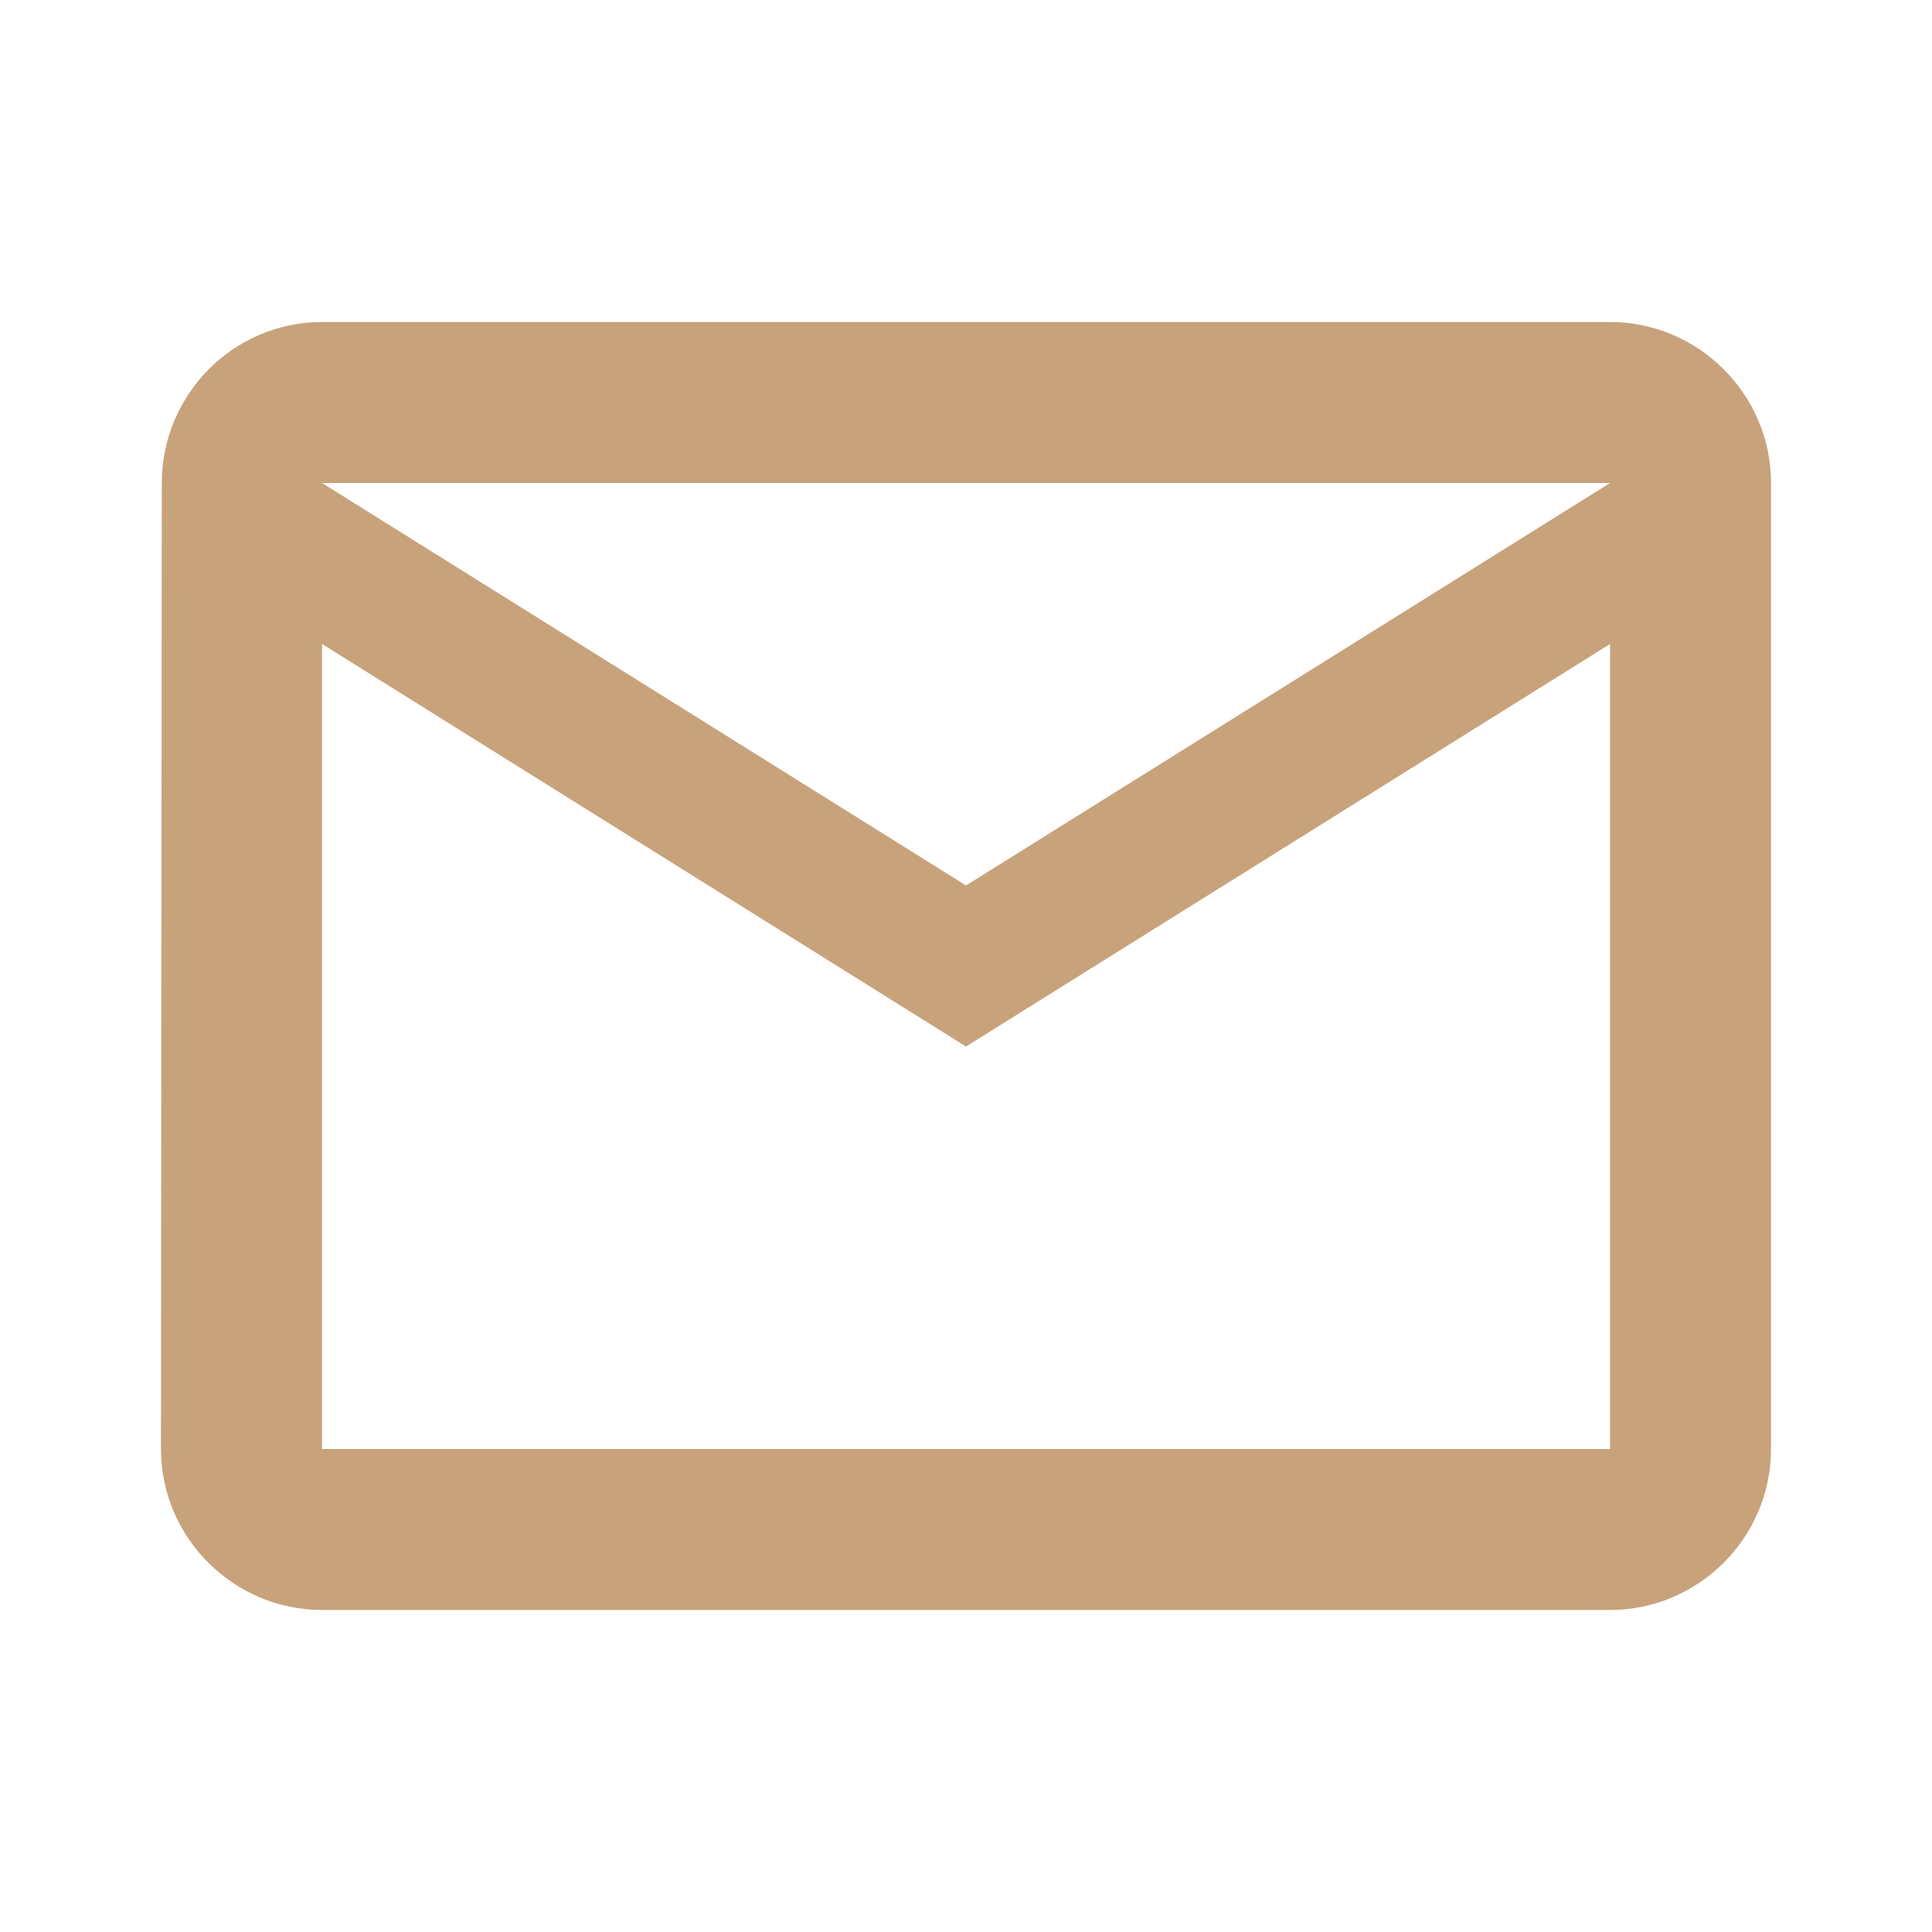 <svg width="28" height="28" viewBox="0 0 28 28" fill="none" xmlns="http://www.w3.org/2000/svg">
<path d="M23.334 4.667H4.667C3.384 4.667 2.345 5.717 2.345 7L2.333 21C2.333 22.283 3.384 23.333 4.667 23.333H23.334C24.617 23.333 25.667 22.283 25.667 21V7C25.667 5.717 24.617 4.667 23.334 4.667ZM23.334 21H4.667V9.333L14 15.167L23.334 9.333V21ZM14 12.833L4.667 7H23.334L14 12.833Z" fill="#C8A27B"/>
</svg>
